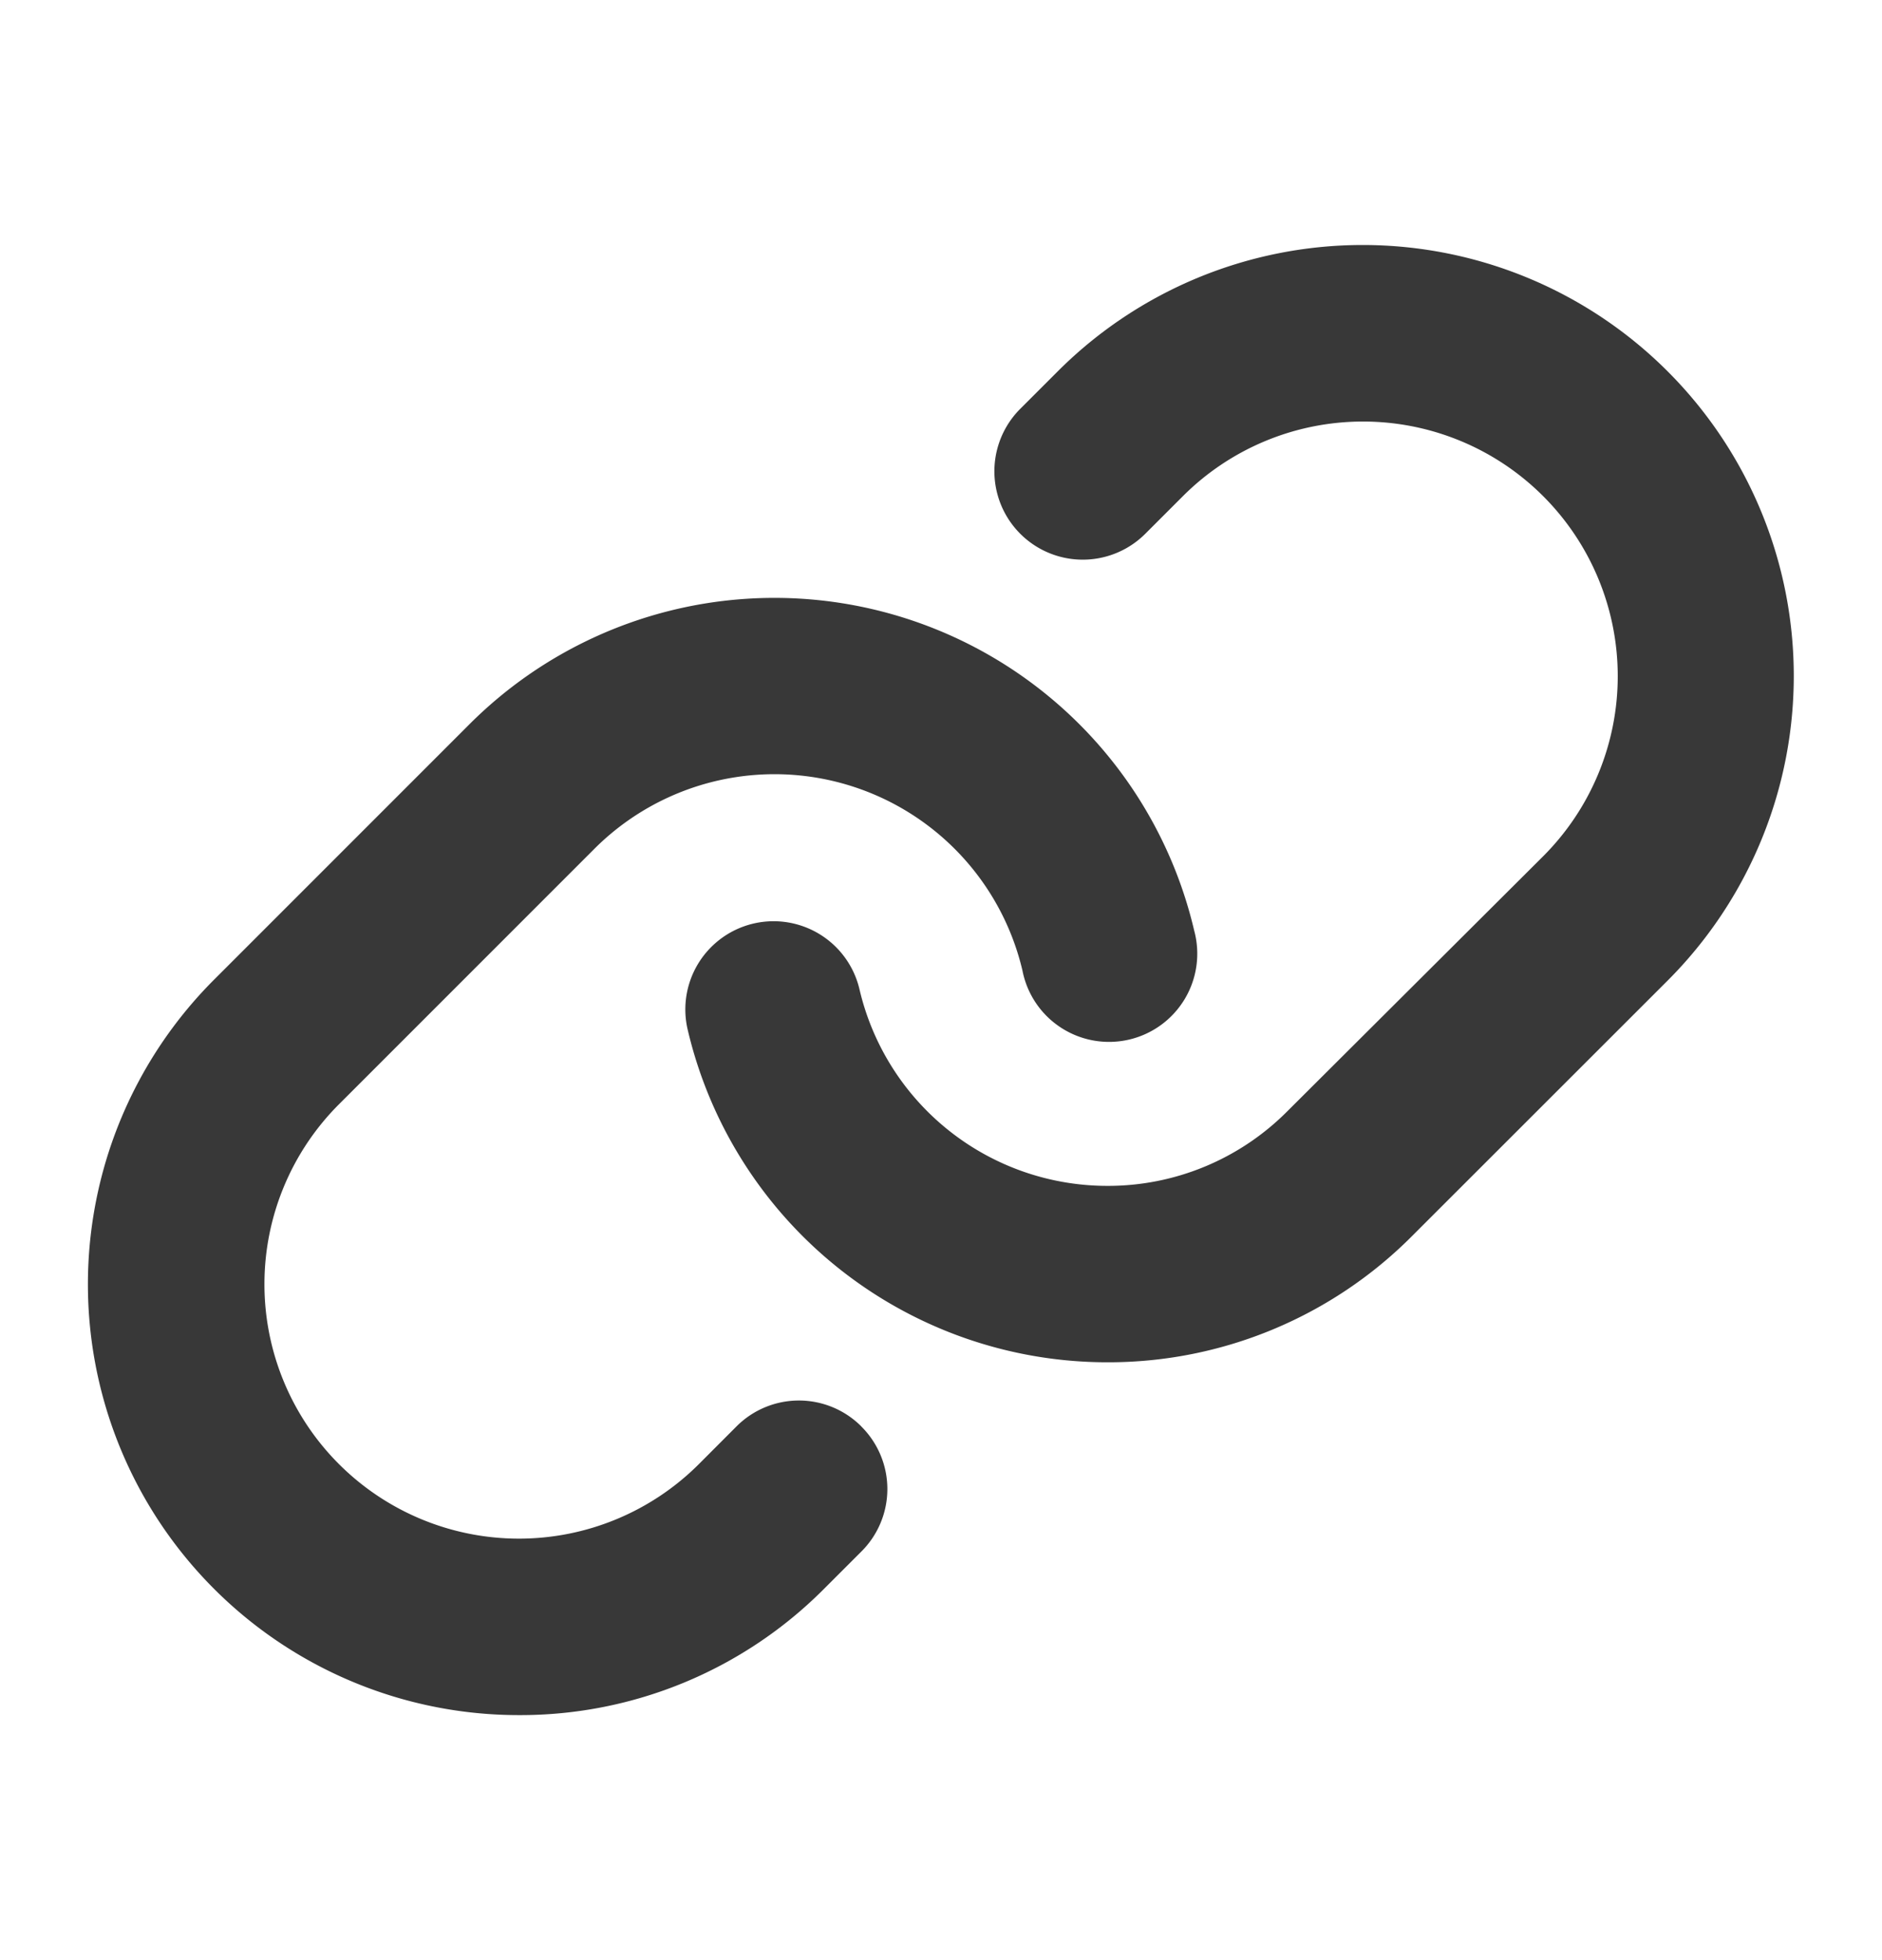 <svg xmlns="http://www.w3.org/2000/svg" width="24" height="25" fill="none"><path fill="#383838" d="M10.985 18.195a1.124 1.124 0 0 1 0 1.593l-.48.48a5.462 5.462 0 0 1-3.887 1.607 5.495 5.495 0 0 1-3.886-9.382l3.257-3.258a5.498 5.498 0 0 1 9.24 2.635 1.125 1.125 0 1 1-2.19.51 3.248 3.248 0 0 0-5.459-1.554l-3.257 3.258a3.245 3.245 0 1 0 4.589 4.59l.479-.48a1.124 1.124 0 0 1 1.594 0Zm10.28-13.46a5.498 5.498 0 0 0-7.775 0l-.479.479a1.127 1.127 0 0 0 1.594 1.594l.48-.48a3.248 3.248 0 0 1 4.594 4.593l-3.264 3.254a3.224 3.224 0 0 1-2.296.95 3.246 3.246 0 0 1-3.158-2.505 1.125 1.125 0 0 0-2.192.51 5.497 5.497 0 0 0 5.346 4.245h.004a5.463 5.463 0 0 0 3.888-1.61l3.258-3.257a5.496 5.496 0 0 0 0-7.773Z"/></svg>